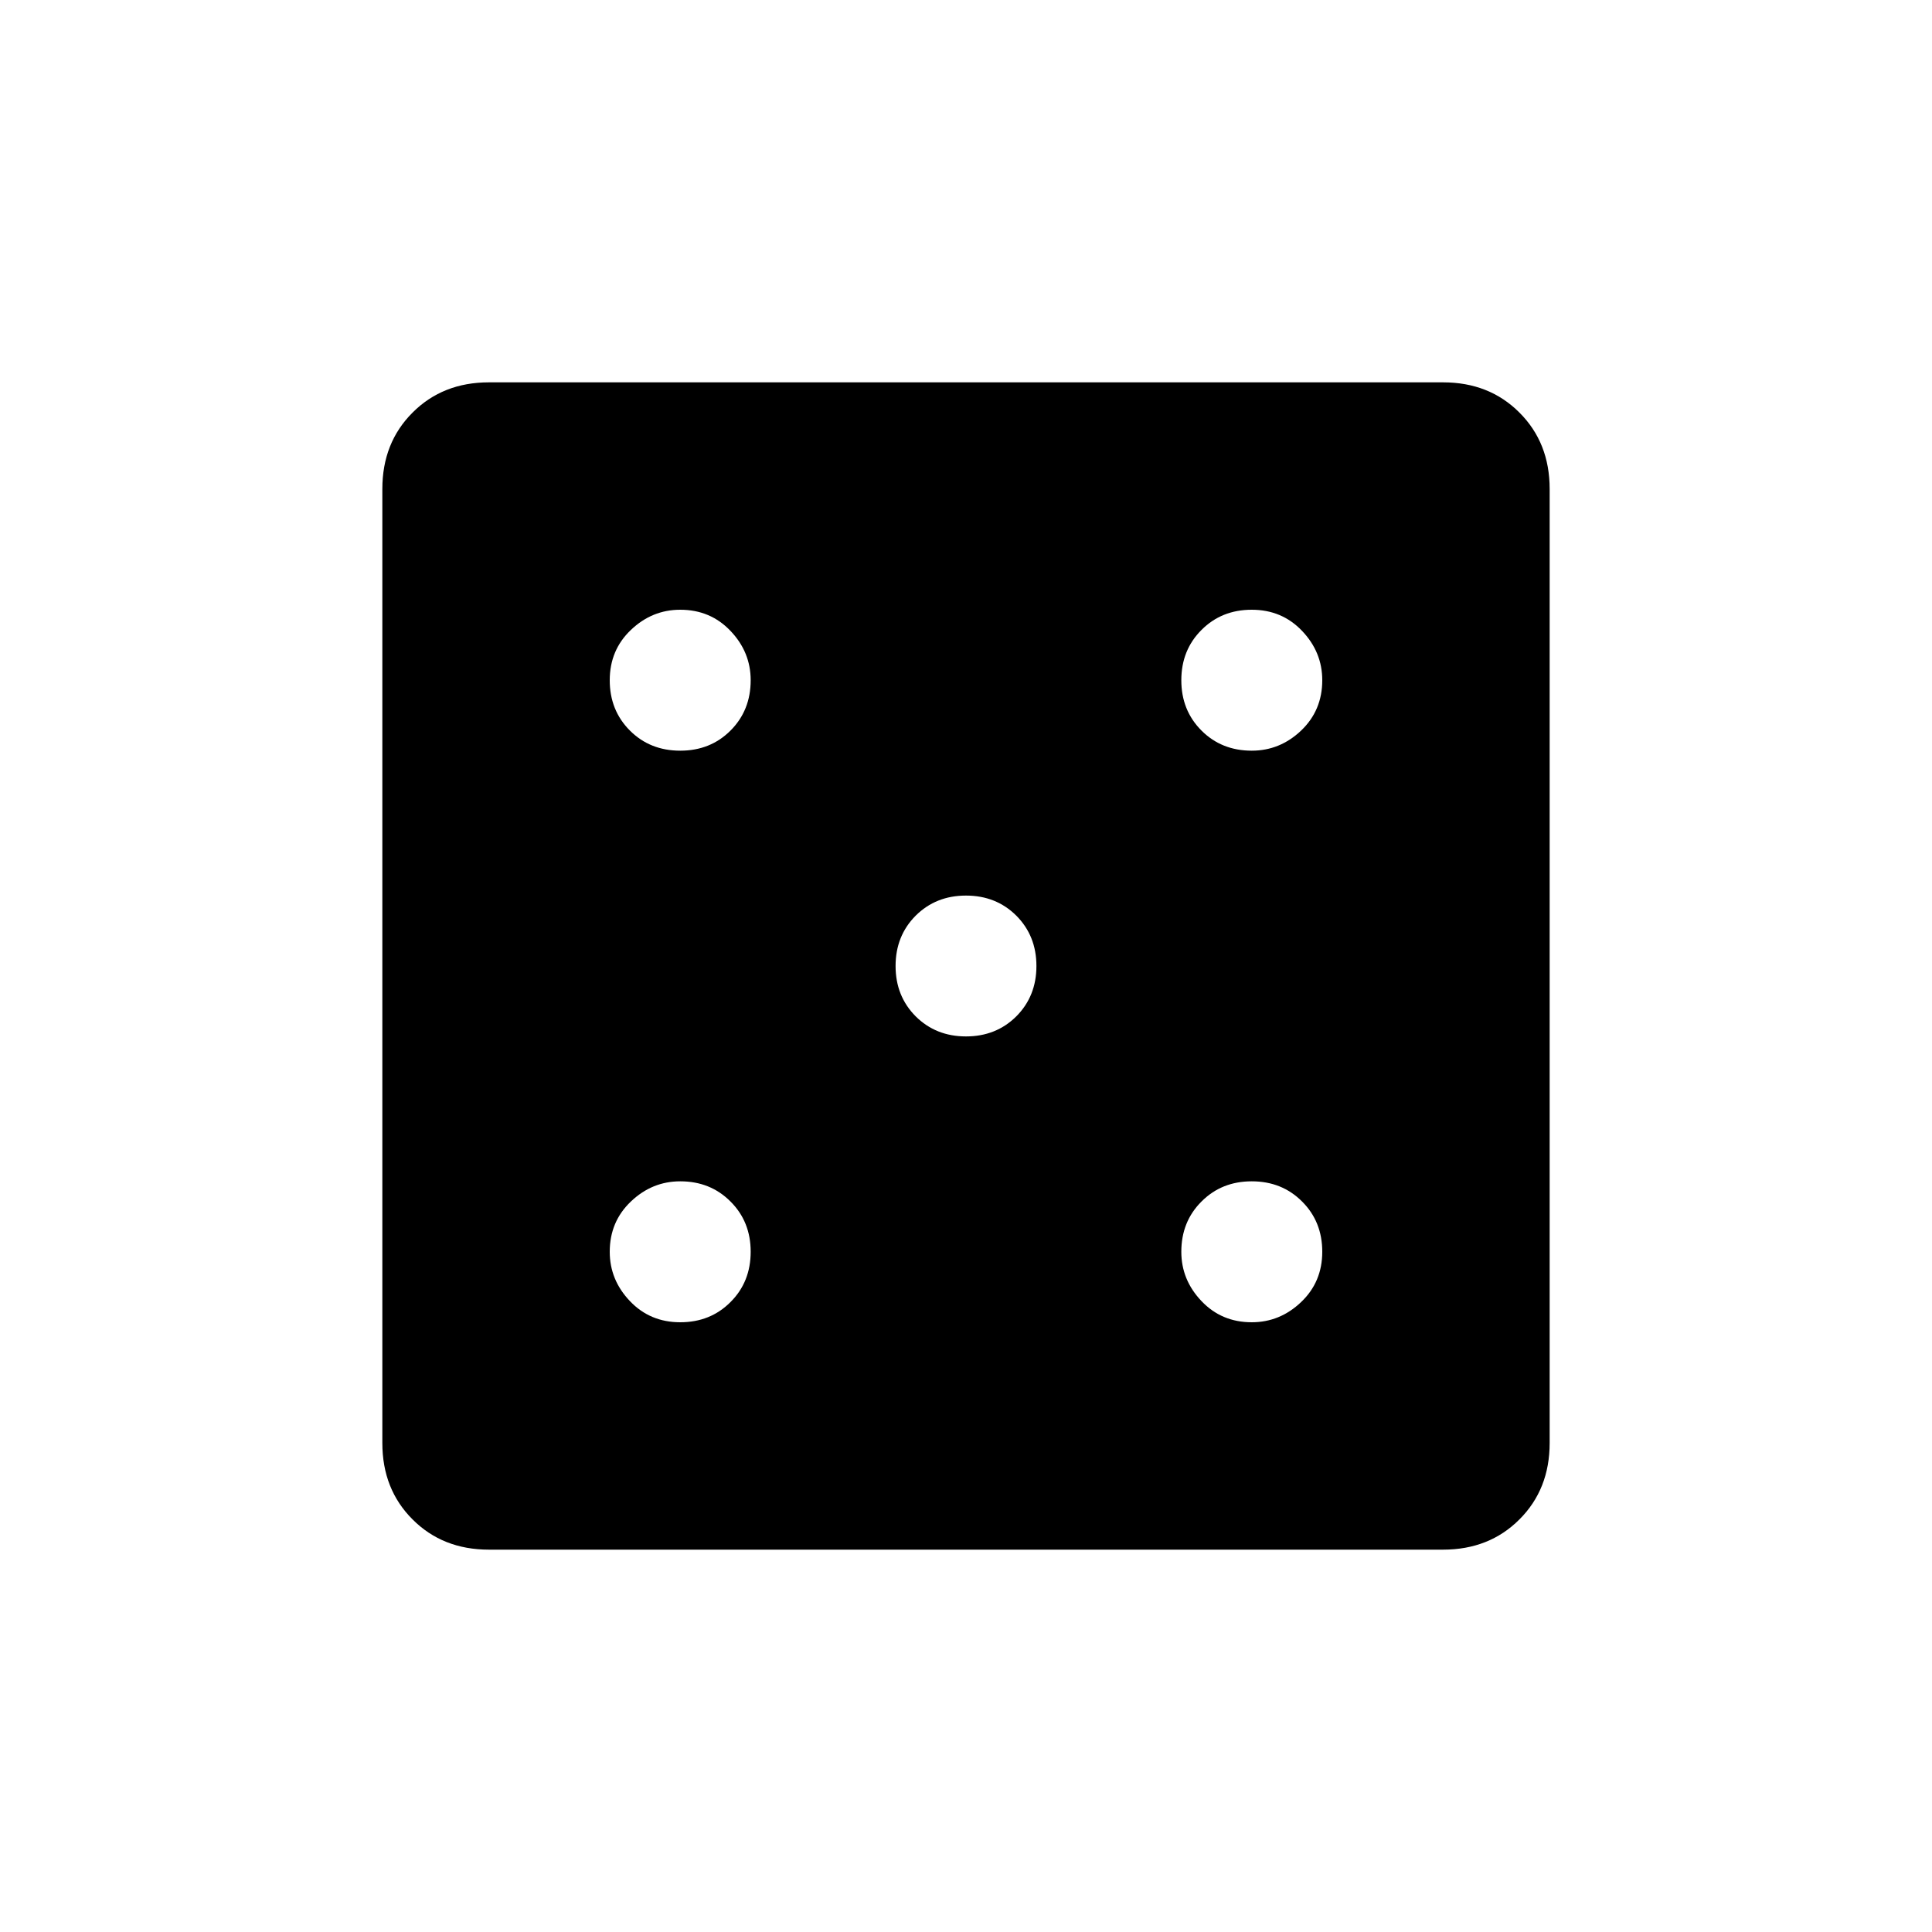 <svg xmlns="http://www.w3.org/2000/svg" height="20" width="20"><path d="M7.042 13.688q.312 0 .52-.209.209-.208.209-.521 0-.312-.209-.52-.208-.209-.52-.209-.292 0-.511.209-.219.208-.219.52 0 .292.209.511.208.219.521.219Zm0-5.917q.312 0 .52-.208.209-.209.209-.521 0-.292-.209-.511-.208-.219-.52-.219-.292 0-.511.209-.219.208-.219.521 0 .312.209.521.208.208.521.208ZM10 10.729q.312 0 .521-.208.208-.209.208-.521 0-.312-.208-.521-.209-.208-.521-.208-.312 0-.521.208-.208.209-.208.521 0 .312.208.521.209.208.521.208Zm2.958 2.959q.292 0 .511-.209.219-.208.219-.521 0-.312-.209-.52-.208-.209-.521-.209-.312 0-.52.209-.209.208-.209.52 0 .292.209.511.208.219.52.219Zm0-5.917q.292 0 .511-.208.219-.209.219-.521 0-.292-.209-.511-.208-.219-.521-.219-.312 0-.52.209-.209.208-.209.521 0 .312.209.521.208.208.52.208Zm-7.896 8.271q-.479 0-.791-.313-.313-.312-.313-.791V5.062q0-.479.313-.791.312-.313.791-.313h9.876q.479 0 .791.313.313.312.313.791v9.876q0 .479-.313.791-.312.313-.791.313Z"/></svg>